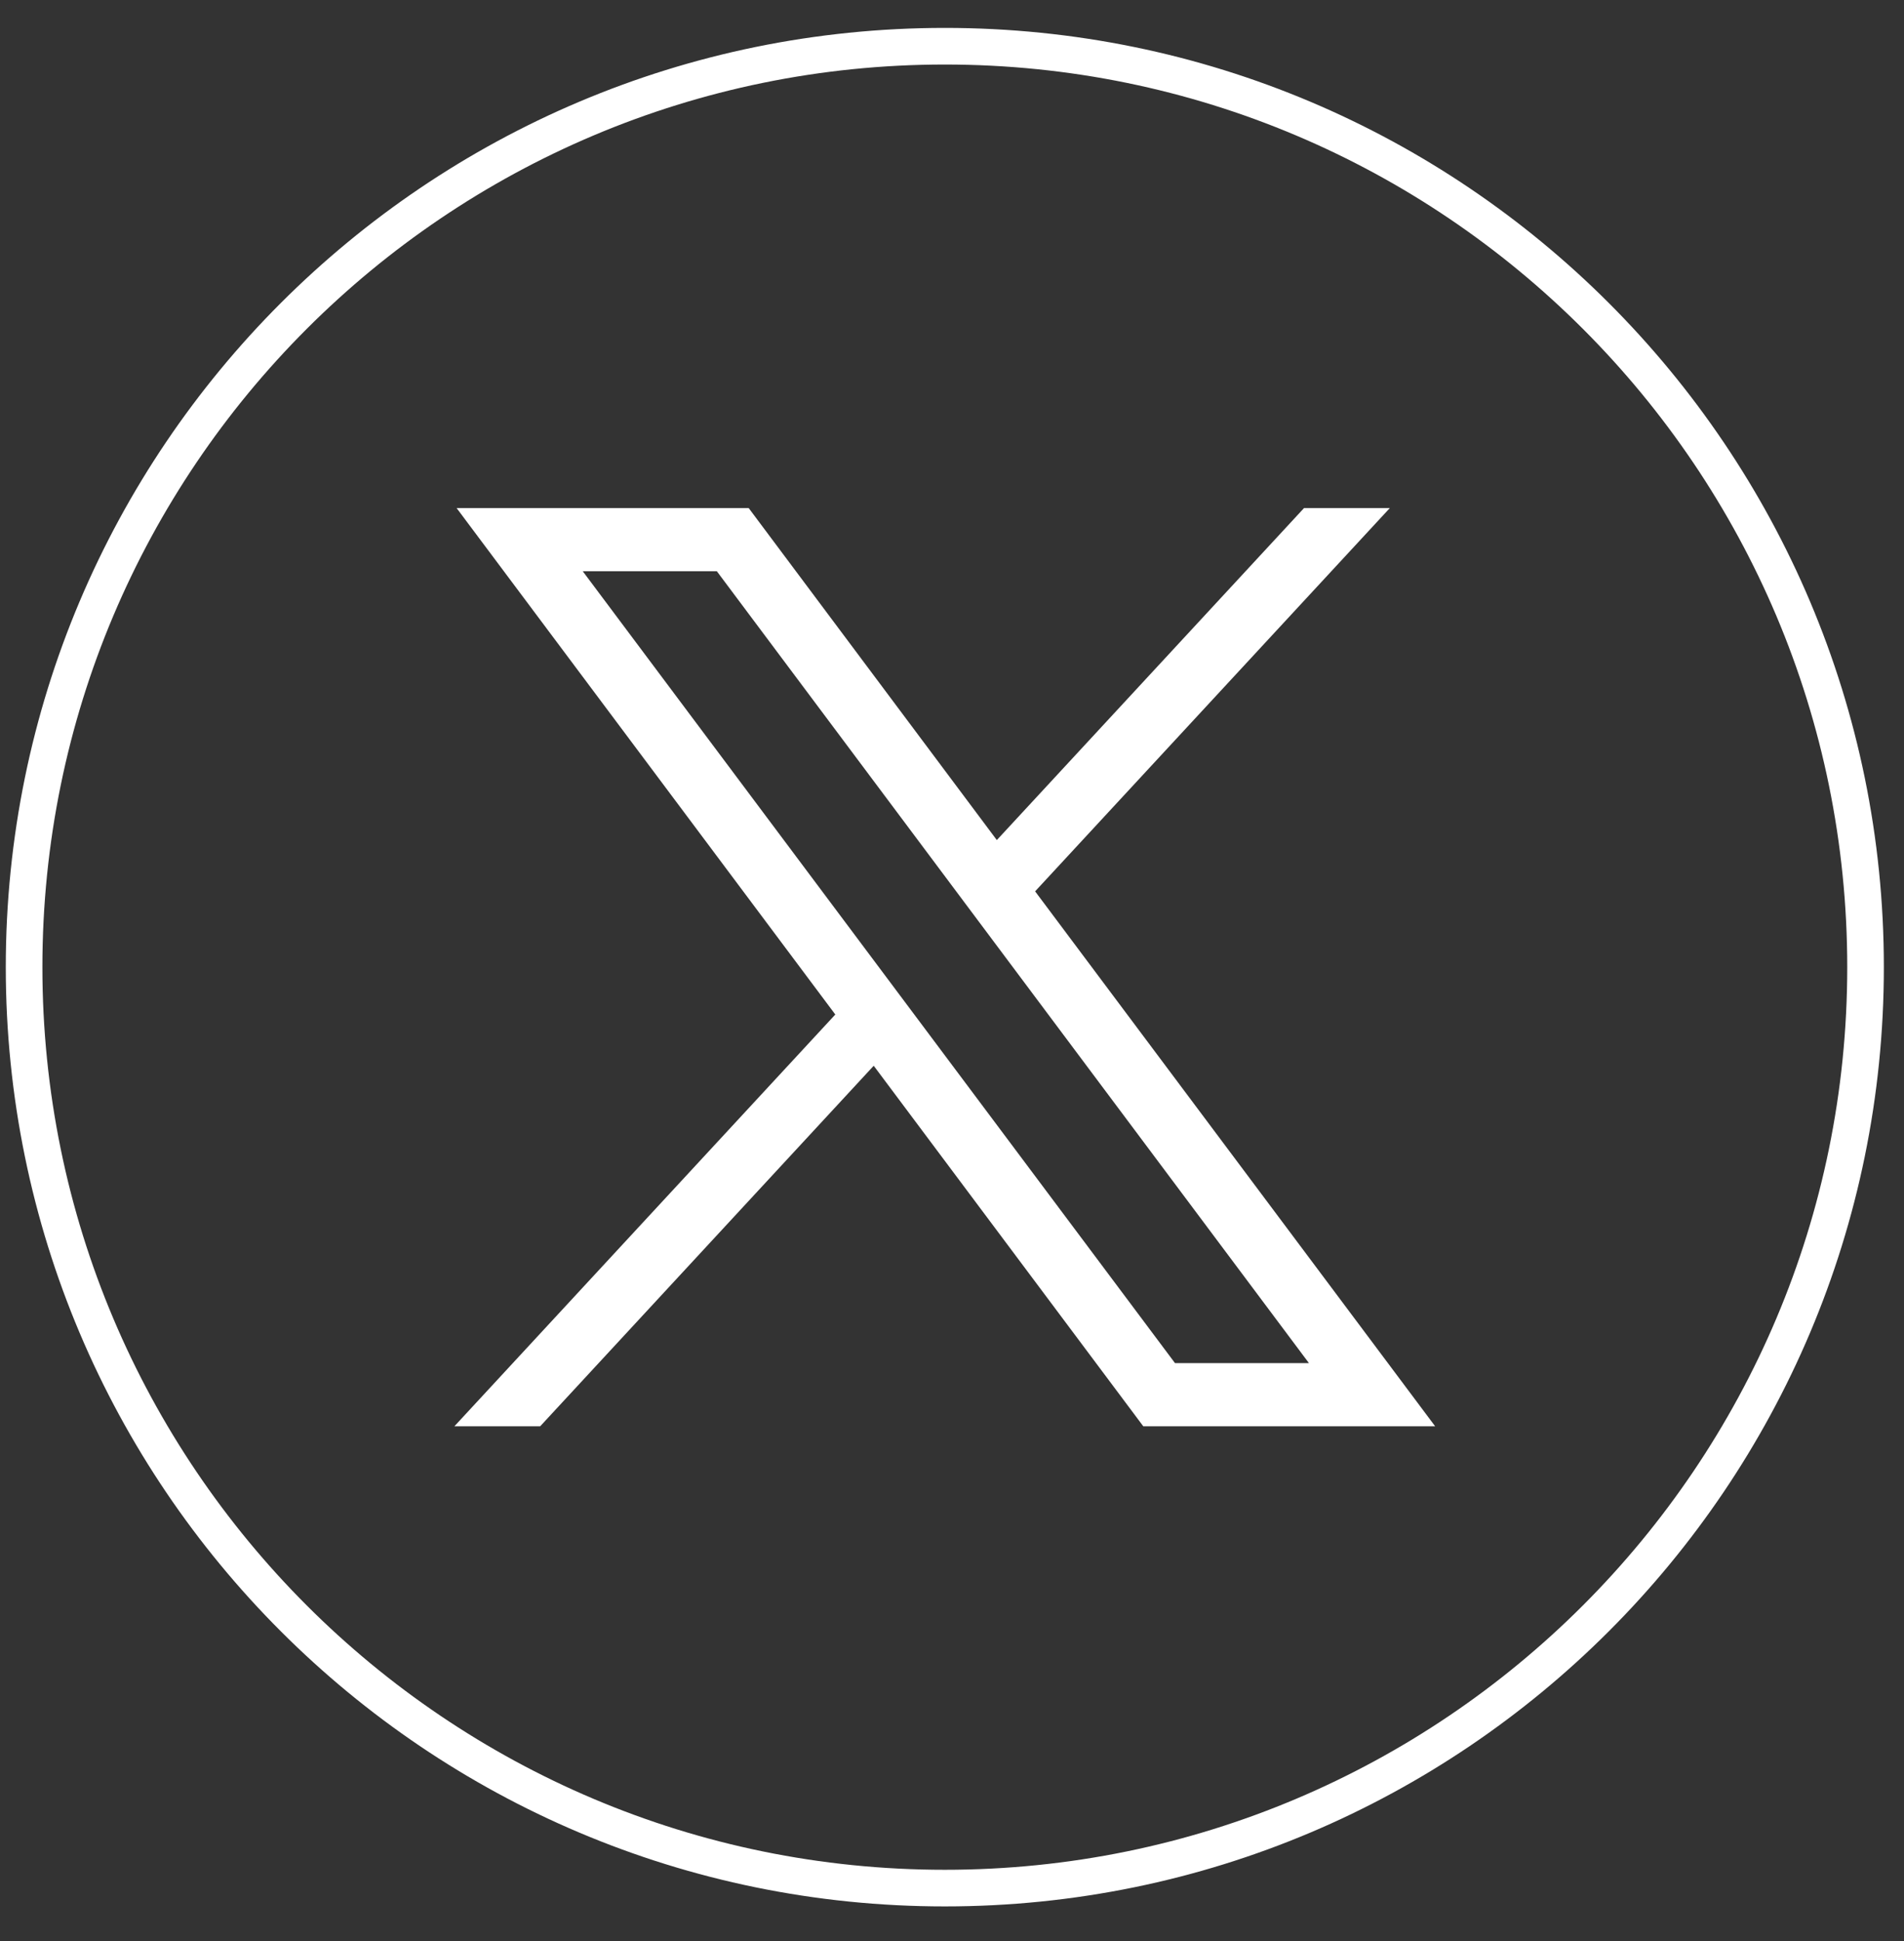 <svg width="52" height="53" viewBox="0 0 52 53" fill="none" xmlns="http://www.w3.org/2000/svg">
<rect x="0" y="0" width="52" height="53" fill="#333333" stroke="none"/>
<path d="M25.804 51.554C39.692 51.554 50.95 40.295 50.95 26.408C50.95 12.52 39.692 1.262 25.804 1.262C11.916 1.262 0.658 12.52 0.658 26.408C0.658 40.295 11.916 51.554 25.804 51.554Z" stroke="white"/>
<path d="M12.47 13.872L22.813 27.701L12.41 38.944H14.753L23.862 29.1L31.224 38.944H39.195L28.27 24.338L37.958 13.872H35.615L27.224 22.938L20.447 13.872H12.47ZM15.915 15.597H19.577L35.748 37.219H32.09L15.915 15.597Z" fill="white"/>
</svg>
